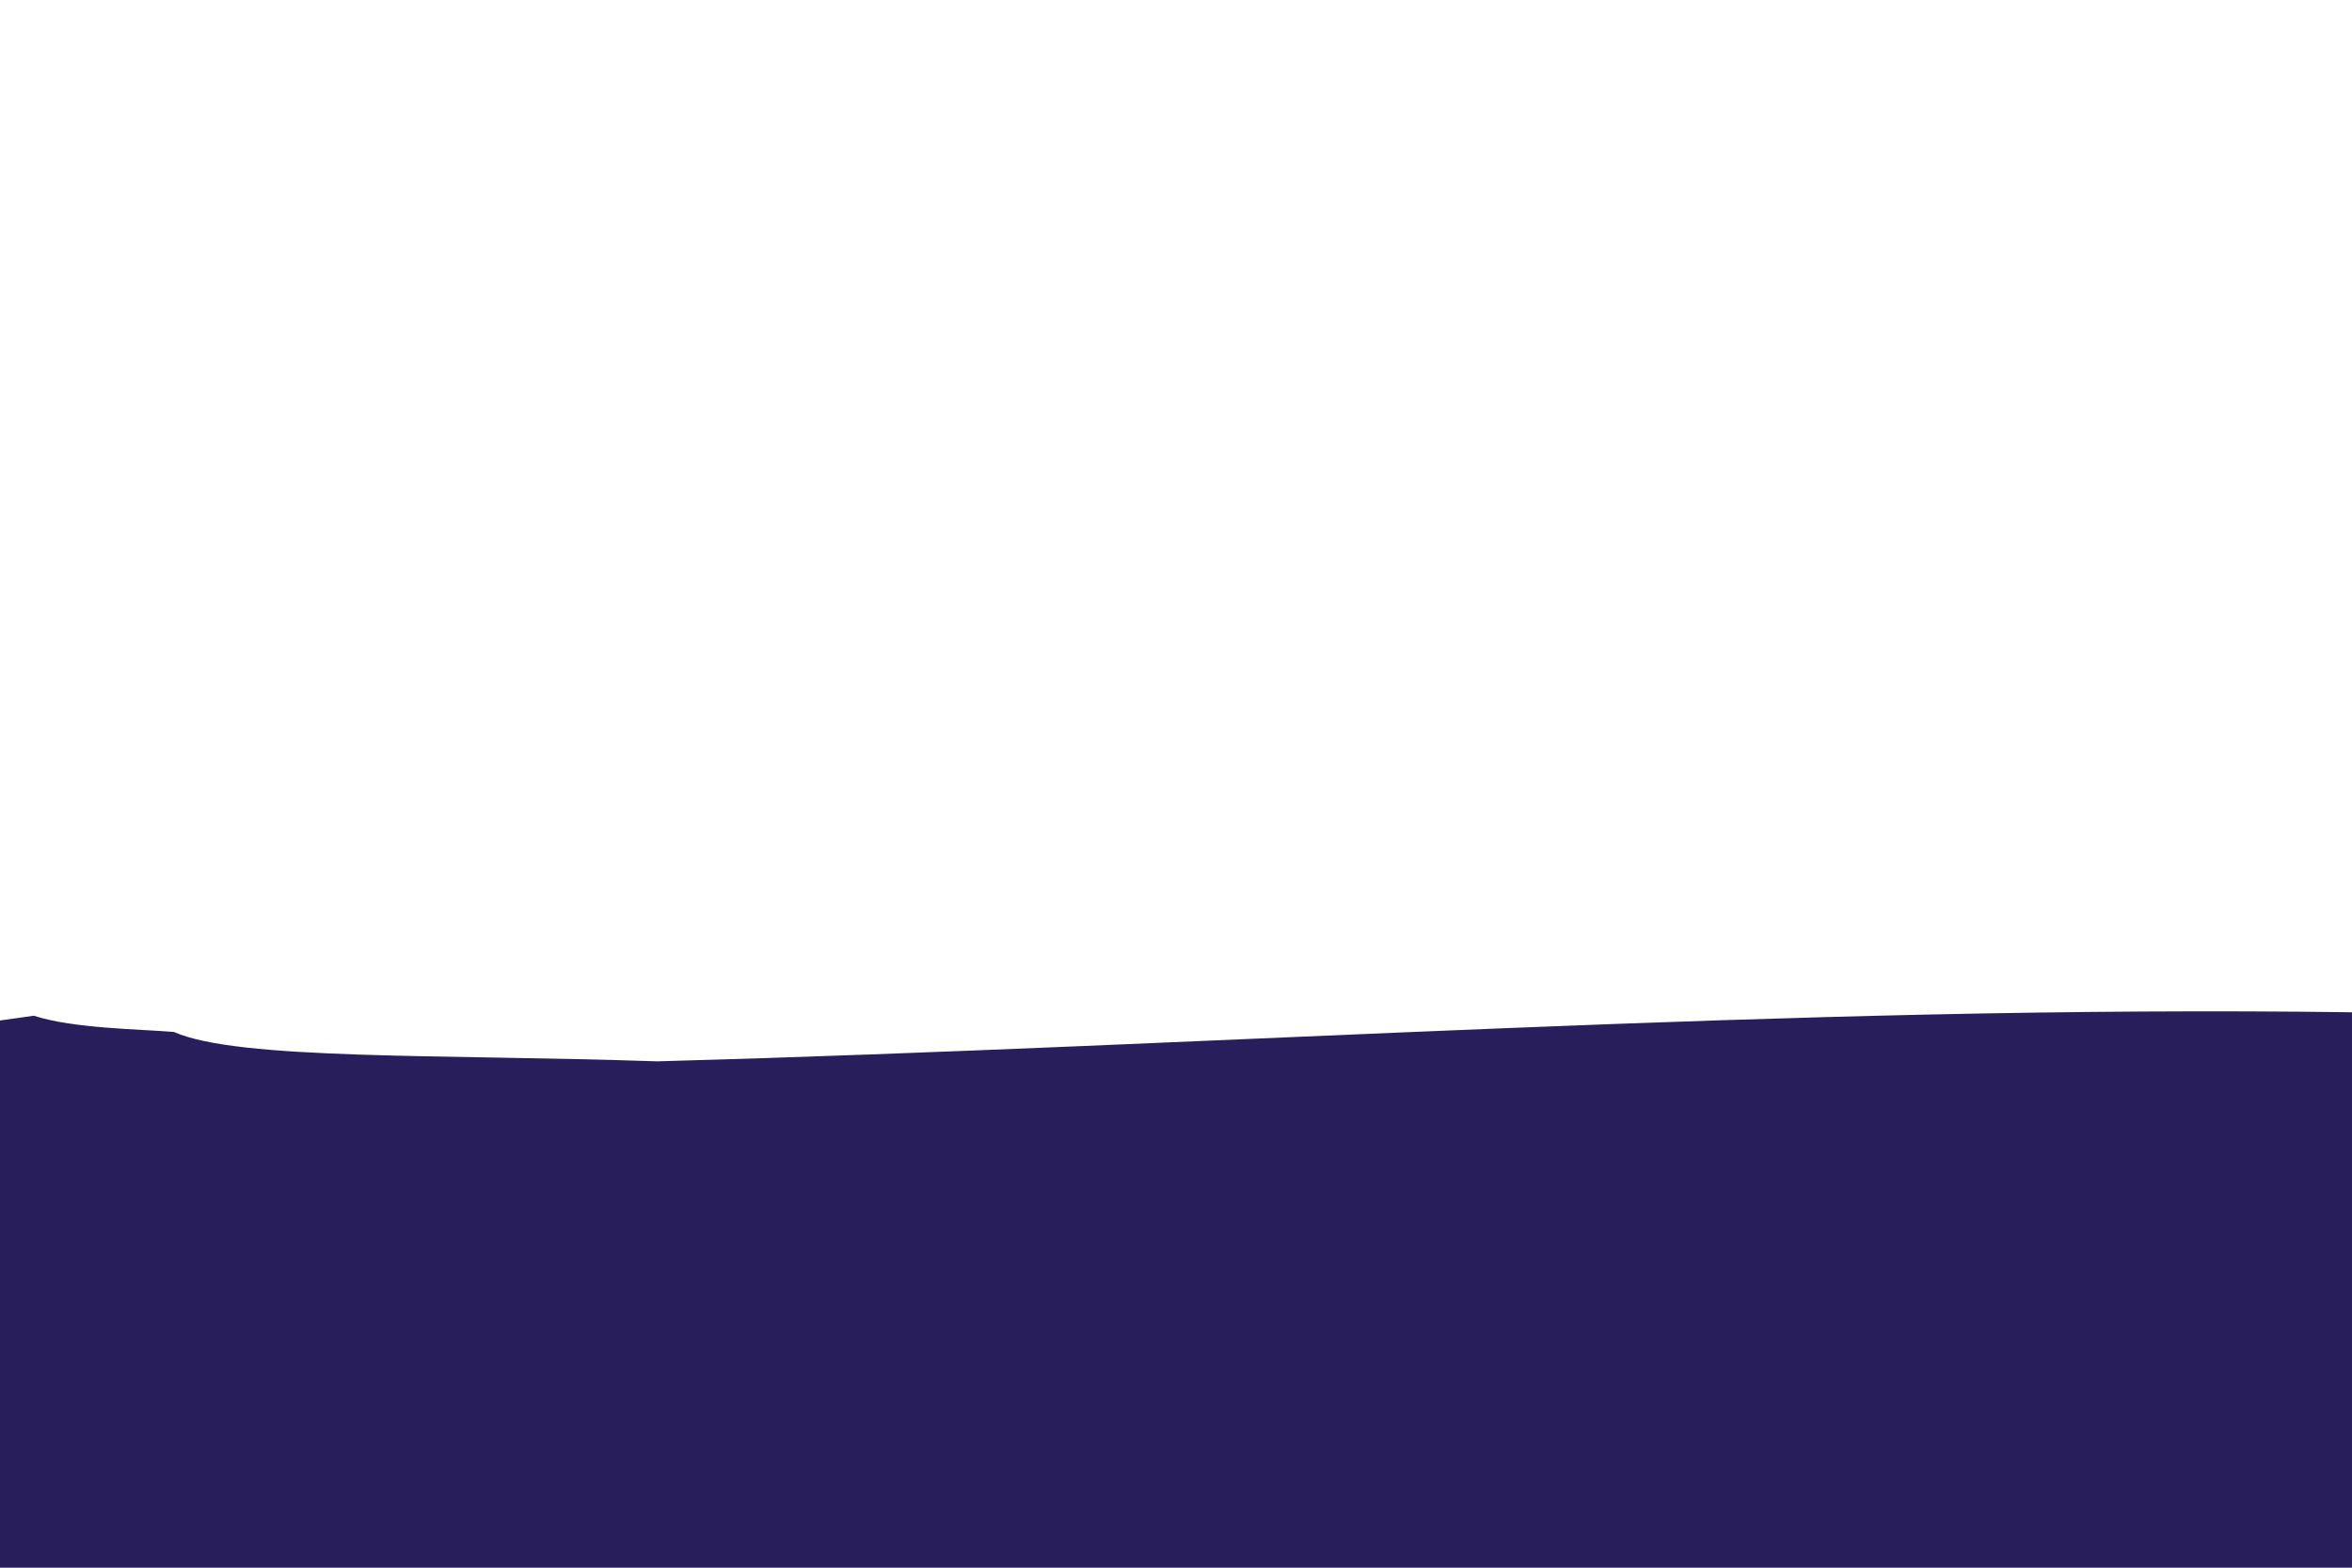 <?xml version="1.0" encoding="UTF-8"?>
<svg width="300" height="200" version="1.1" viewBox="0 0 79.374 52.918" xml:space="preserve" xmlns="http://www.w3.org/2000/svg"><path d="m1.137 34.286c-0.158 0.029-0.836 0.115-1.139 0.161v18.47h79.377v-18.747c-18.932-0.26-37.885 1.126-57.191 1.656-7.272-0.247-14.16-0.031-16.315-0.992-1.15-0.096-3.406-0.115-4.733-0.549z" style="fill:#281e5b;paint-order:stroke fill markers;stroke-width:.105"/></svg>
